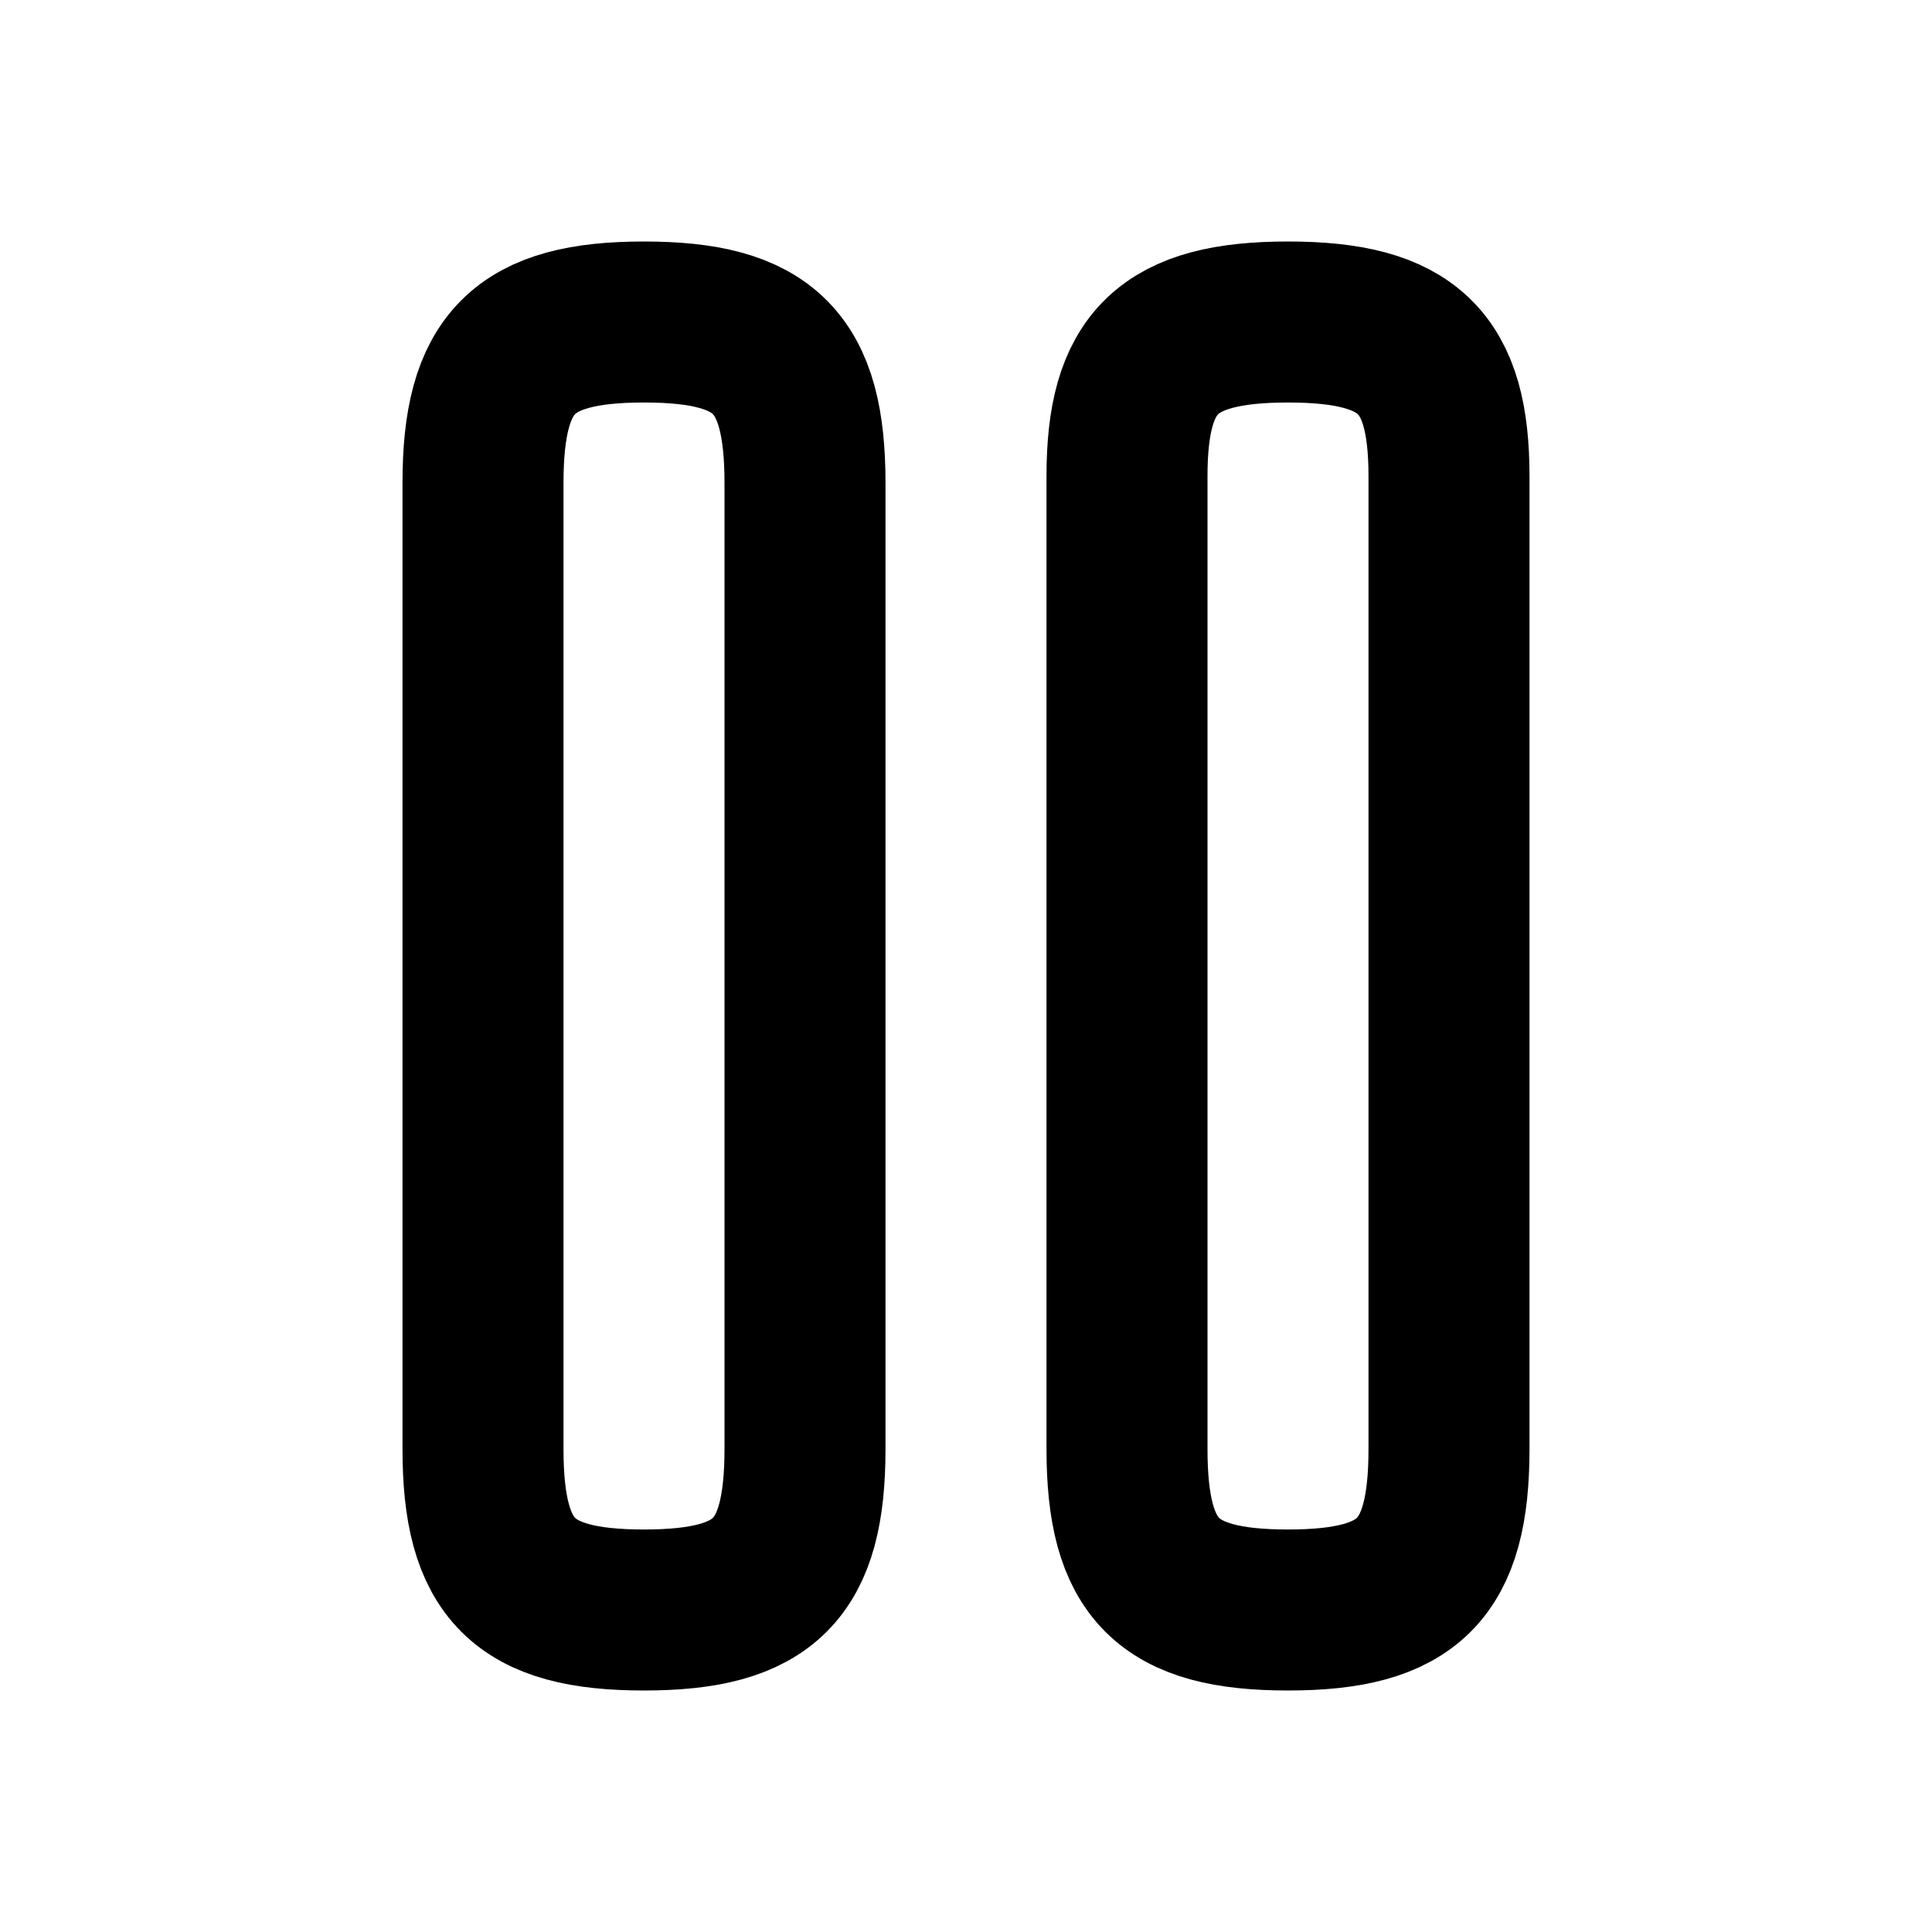 <svg width="24" height="24" viewBox="0 0 24 24" fill="none" xmlns="http://www.w3.org/2000/svg">
<path d="M18 5.915C18 4.5 17.5 4 16 4C14.5 4 14 4.5 14 5.915V18C14 19.5 14.5 20 16 20C17.5 20 18 19.5 18 18V5.915Z" stroke="black" stroke-width="2" stroke-linecap="round" stroke-linejoin="round"/>
<path d="M10 6C10 4.5 9.5 4 8 4C6.5 4 6 4.5 6 6V18C6 19.5 6.5 20 8 20C9.5 20 10 19.5 10 18V6Z" stroke="black" stroke-width="2" stroke-linecap="round" stroke-linejoin="round"/>
</svg>
